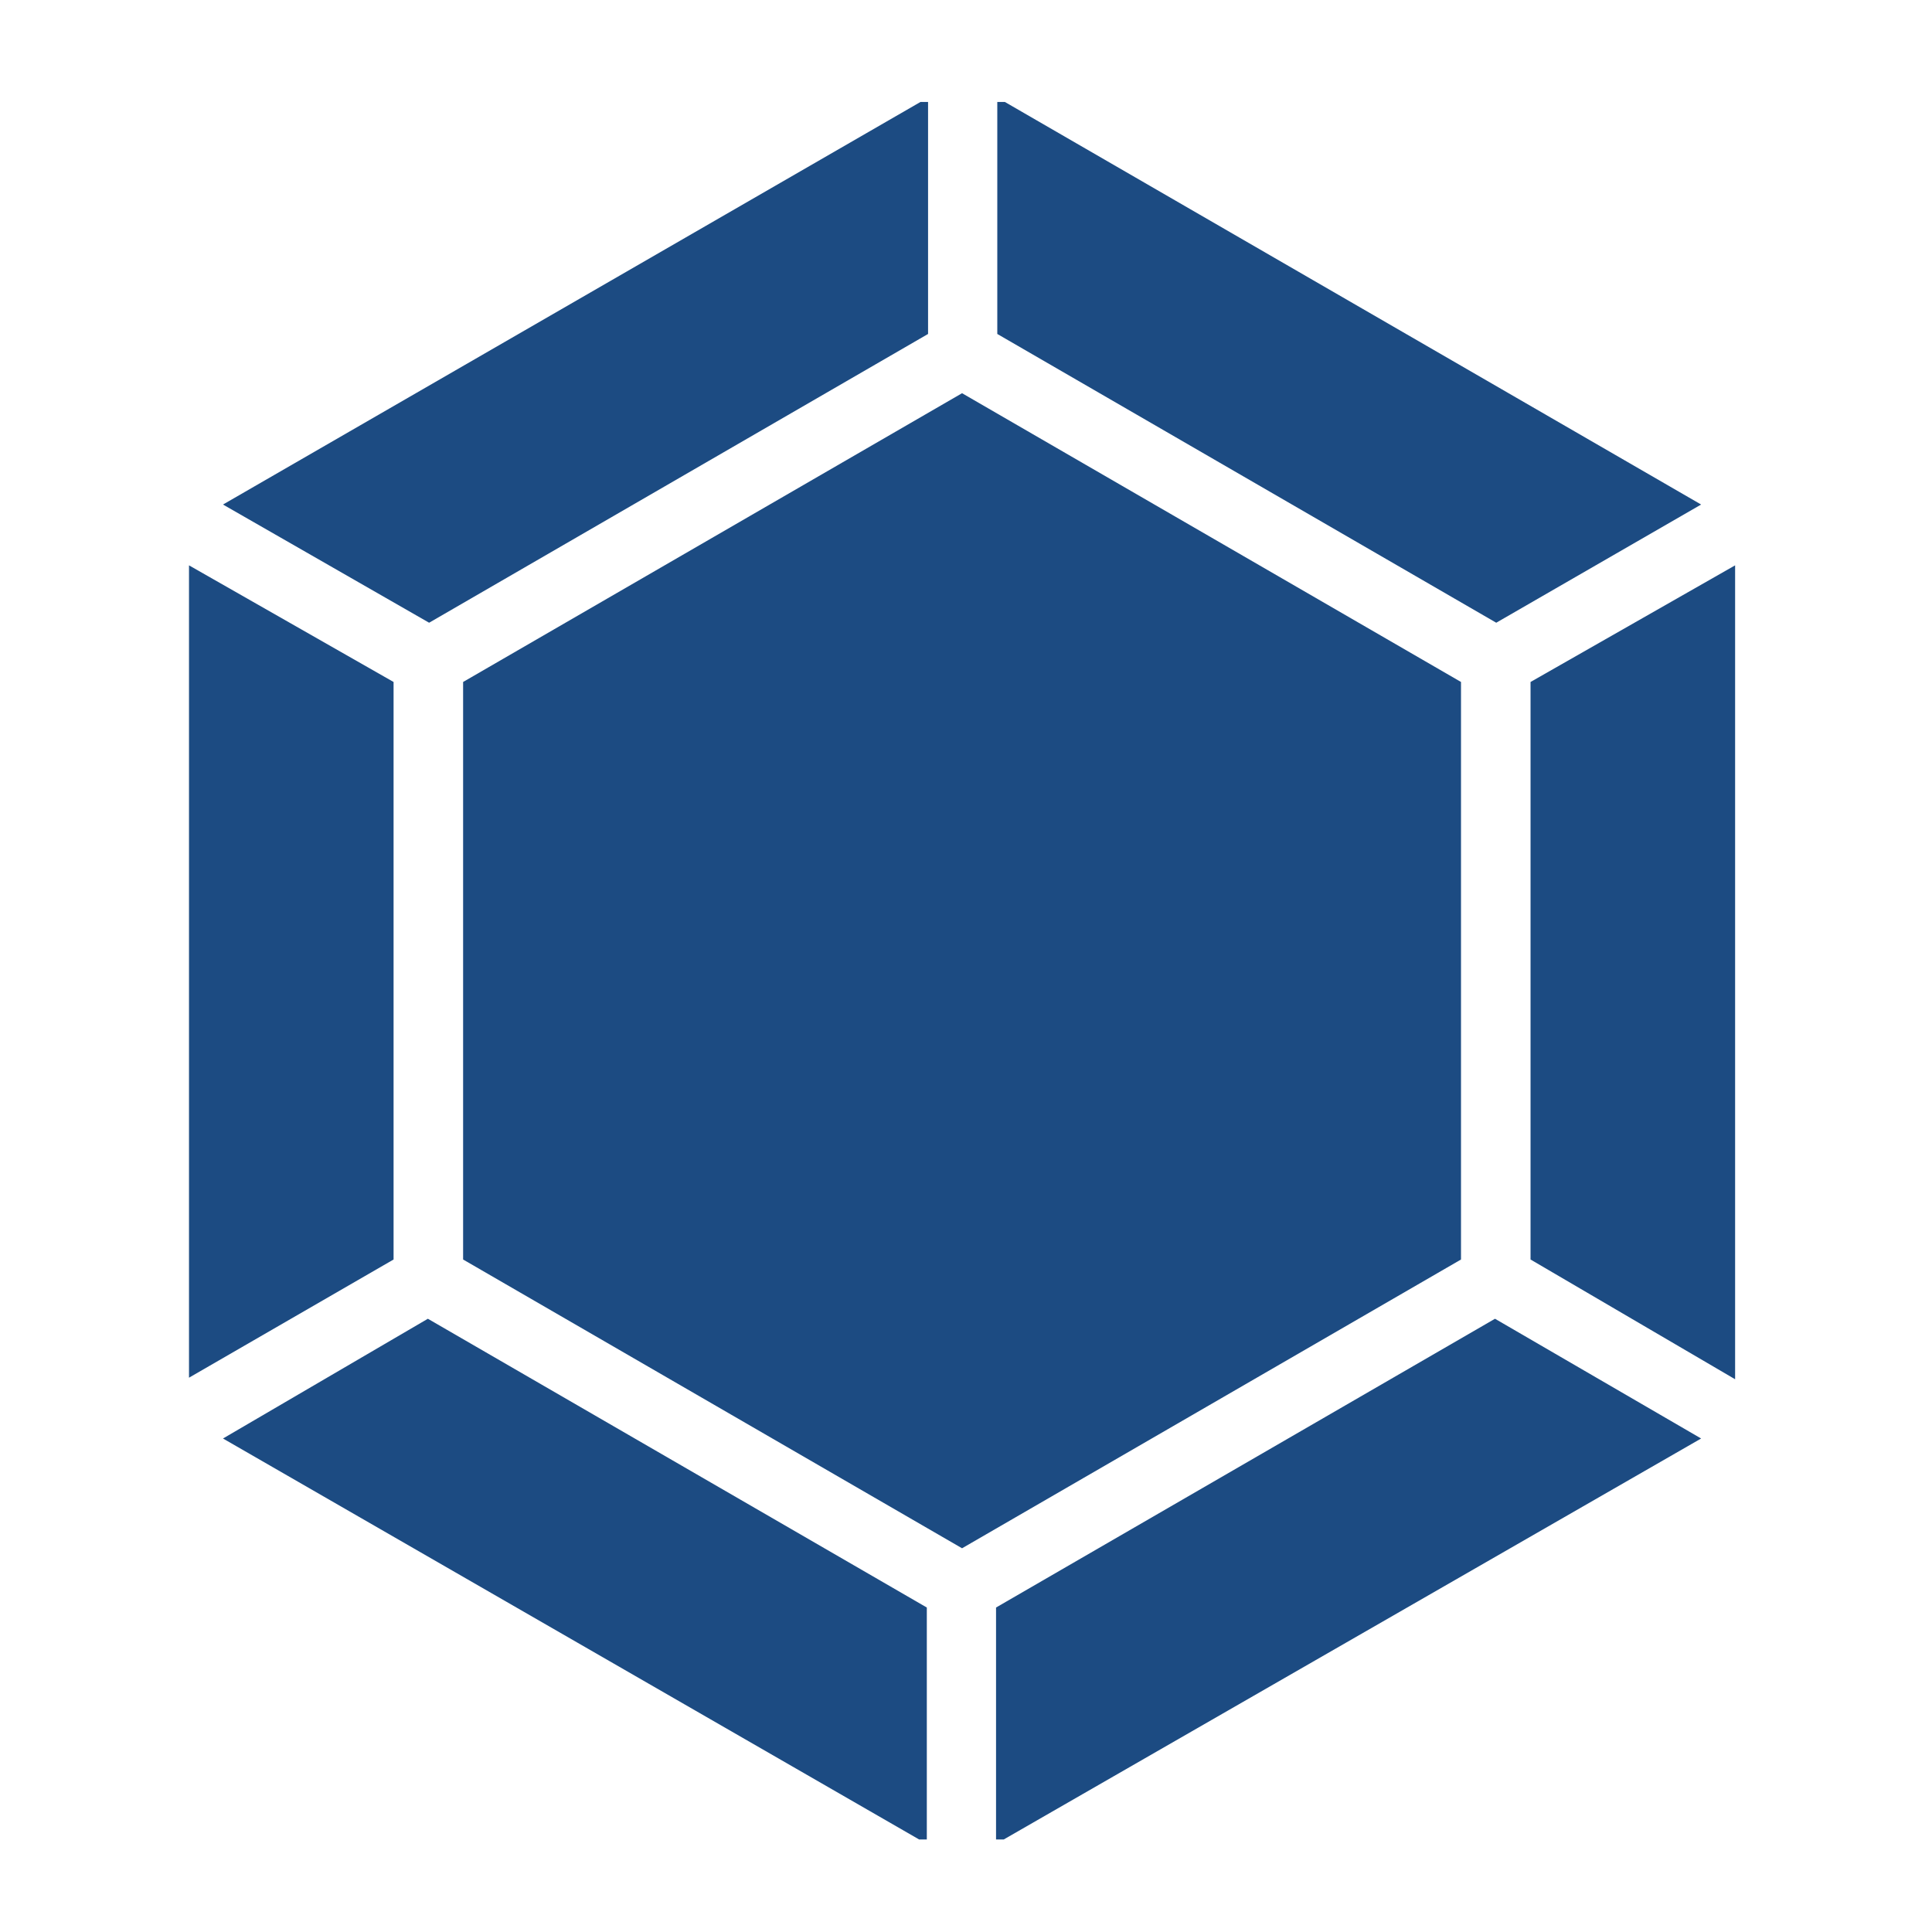 <svg xmlns="http://www.w3.org/2000/svg" version="1.1" xmlns:xlink="http://www.w3.org/1999/xlink" xmlns:svgjs="http://svgjs.dev/svgjs" width="128" height="128" viewBox="0 0 128 128"><g transform="matrix(0.805,0,0,0.805,12.218,6.756)"><svg viewBox="0 0 85 95" data-background-color="#ffffff" preserveAspectRatio="xMidYMid meet" height="143" width="128" xmlns="http://www.w3.org/2000/svg" xmlns:xlink="http://www.w3.org/1999/xlink"><g id="tight-bounds" transform="matrix(1,0,0,1,0.233,-0.24)"><svg viewBox="0 0 84.535 95.481" height="95.481" width="84.535"><g><svg viewBox="0 0 84.535 95.481" height="95.481" width="84.535"><g><svg viewBox="0 0 84.535 95.481" height="95.481" width="84.535"><g><svg viewBox="0 0 84.535 95.481" height="95.481" width="84.535"><g><svg viewBox="0 0 84.535 95.481" height="95.481" width="84.535"><g><svg viewBox="0 0 84.535 95.481" height="95.481" width="84.535"><g><svg xmlns="http://www.w3.org/2000/svg" data-name="Glyph Icon" viewBox="7.21 4 49.58 56" x="0" y="0" height="95.481" width="84.535" class="icon-icon-0" data-fill-palette-color="accent" id="icon-0"><path d="M49.13 20.84l-16-9.26V4L55.7 17.05ZM32 50.52L16 41.26V22.74l16-9.26 16 9.26V41.26ZM30.91 11.58l-16 9.26L8.3 17.05 30.91 4ZM13.77 22.74V41.26L7.21 45.05V19Zm1.1 20.42l16 9.26V60L8.3 47Zm18.22 9.26l16-9.26L55.7 47 33.09 60ZM50.23 41.26V22.74L56.79 19v26.1Z" fill="#1c4b82" data-fill-palette-color="accent"></path></svg></g></svg></g></svg></g></svg></g></svg></g></svg></g><defs></defs></svg><rect width="84.535" height="95.481" fill="none" stroke="none" visibility="hidden"></rect></g></svg></g></svg>
